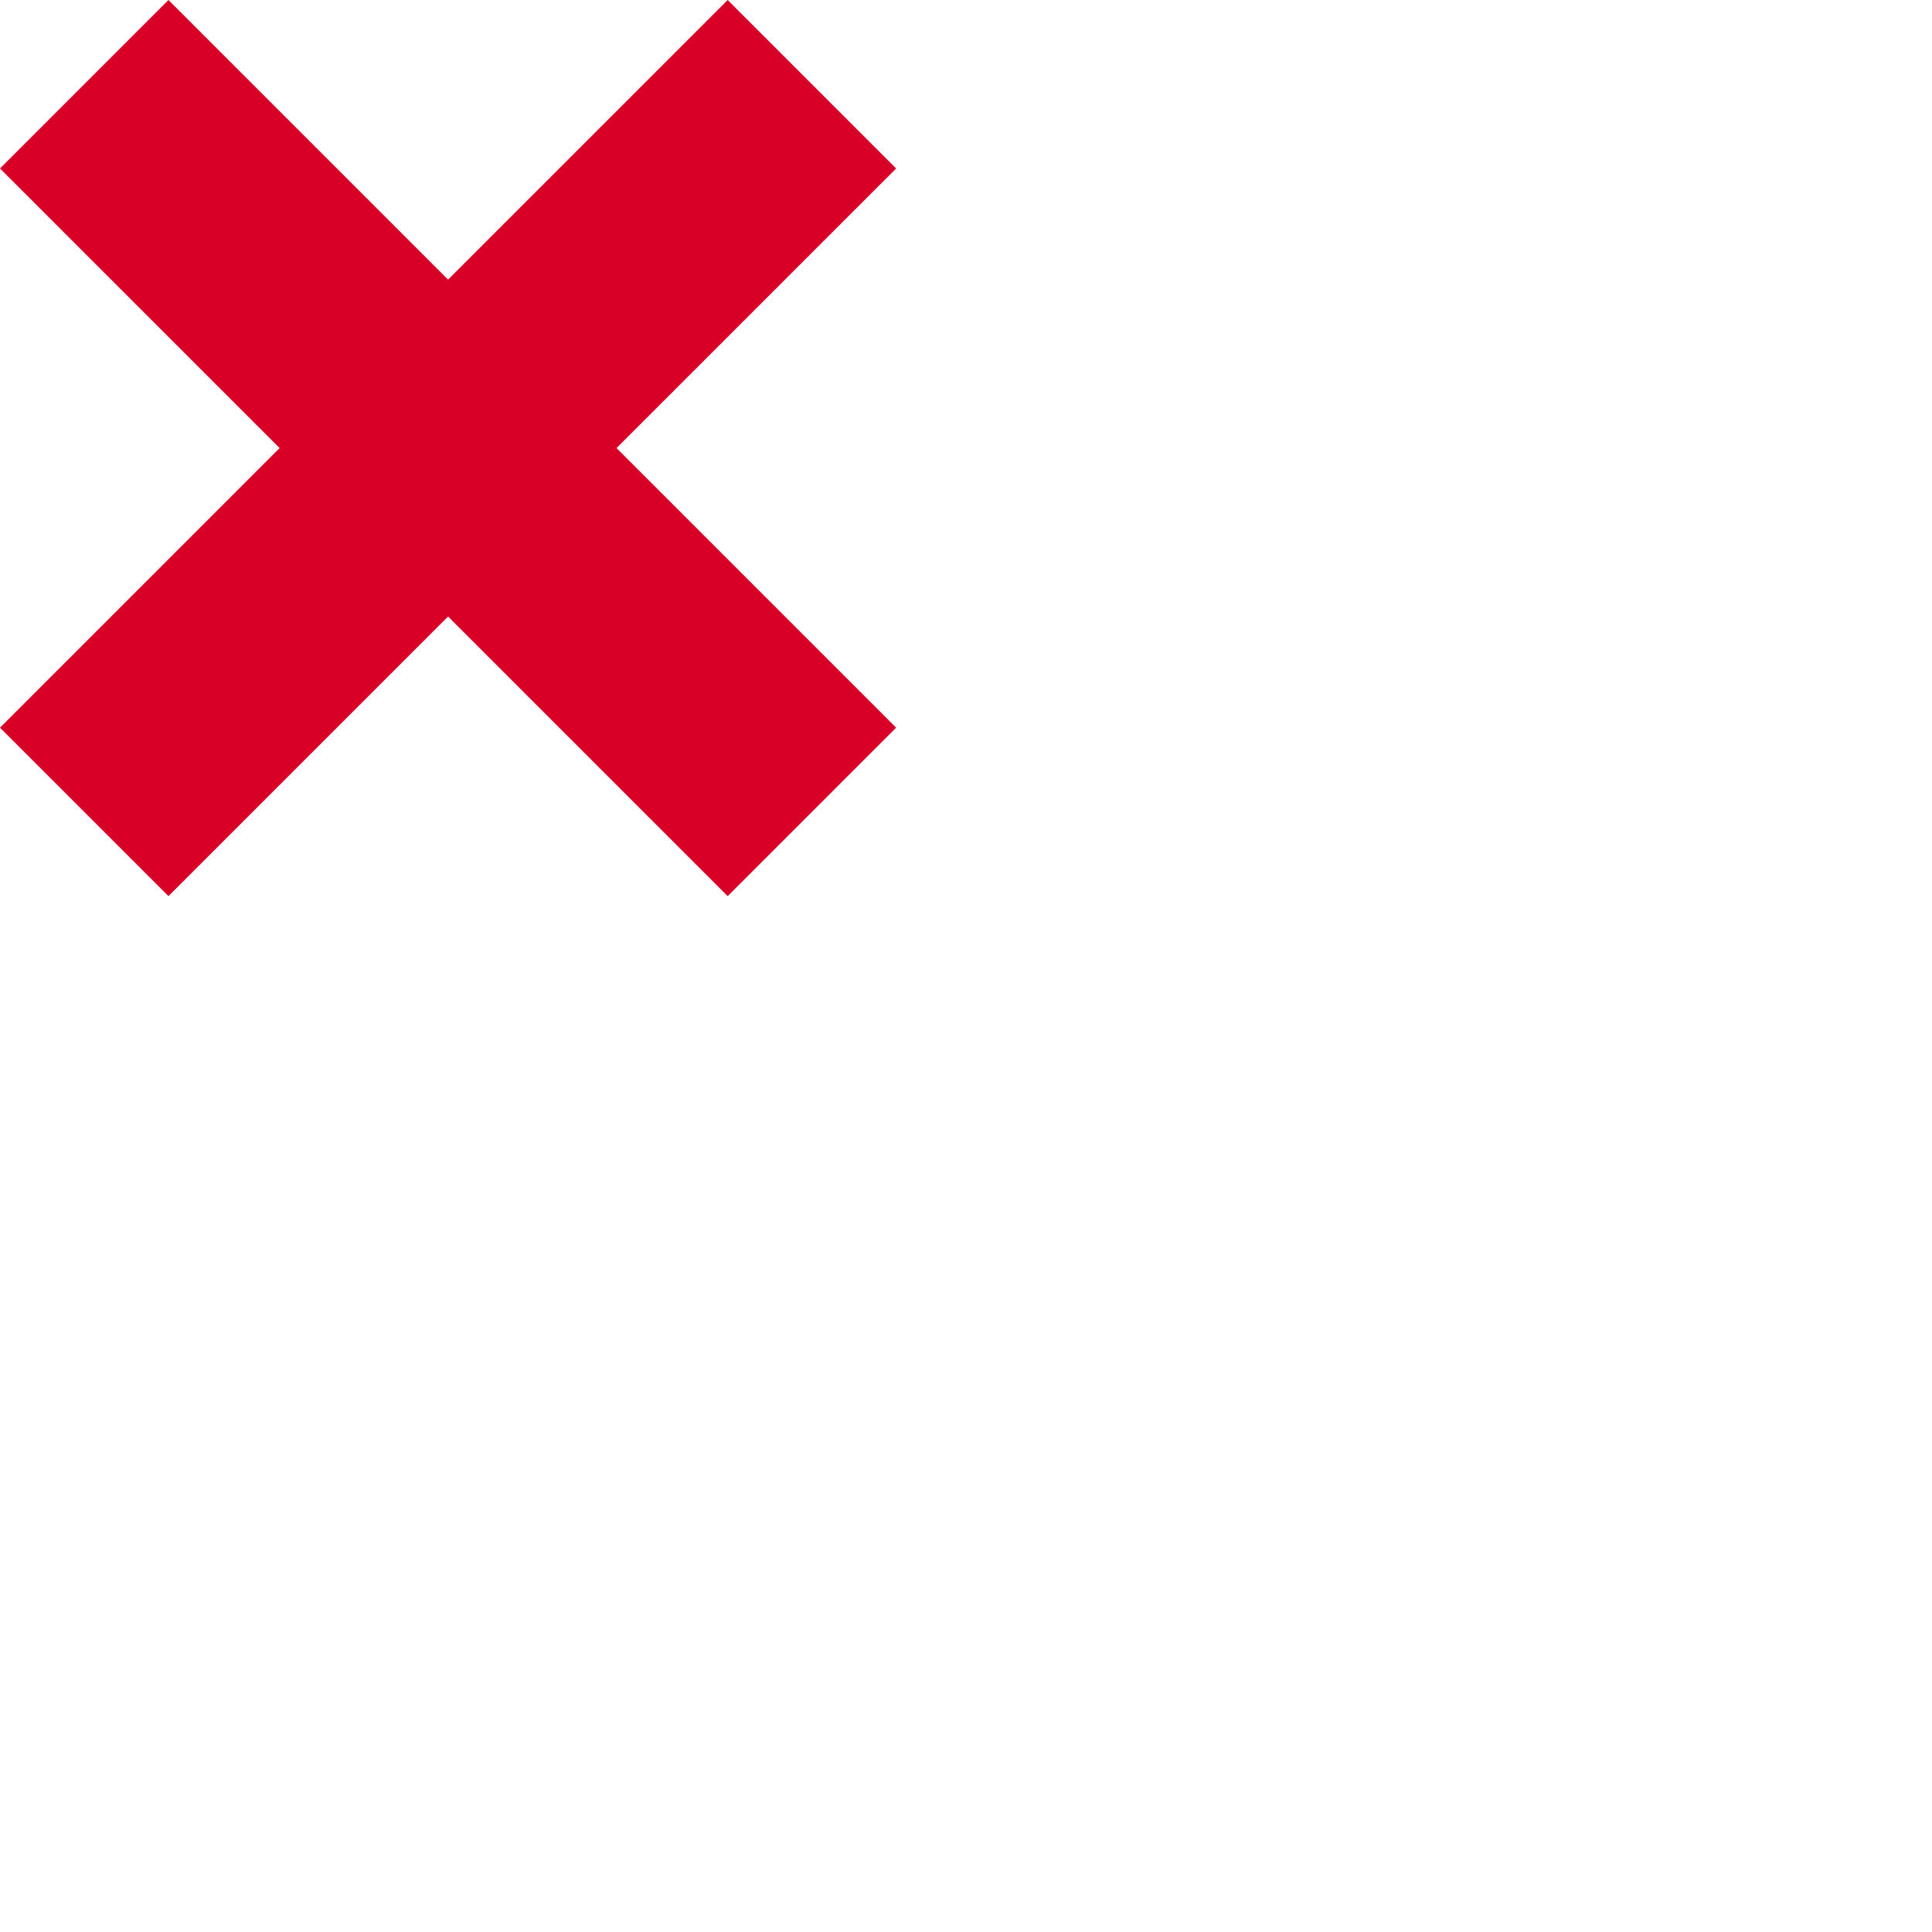 <svg version="1.1" id="Capa_1" x="0px" y="0px" viewBox="0 0 380 380" style="enable-background:new 0 0 176.26 176.26;" xml:space="preserve" width="512px" height="512px">
<path d="M0,143.124L54.994,88.13L0,33.136L33.135,0L88.13,54.995L143.125,0l33.135,33.136L121.266,88.13l54.994,54.994  l-33.135,33.136L88.13,121.265L33.135,176.26L0,143.124z" fill="#D80027"/>
</svg>
